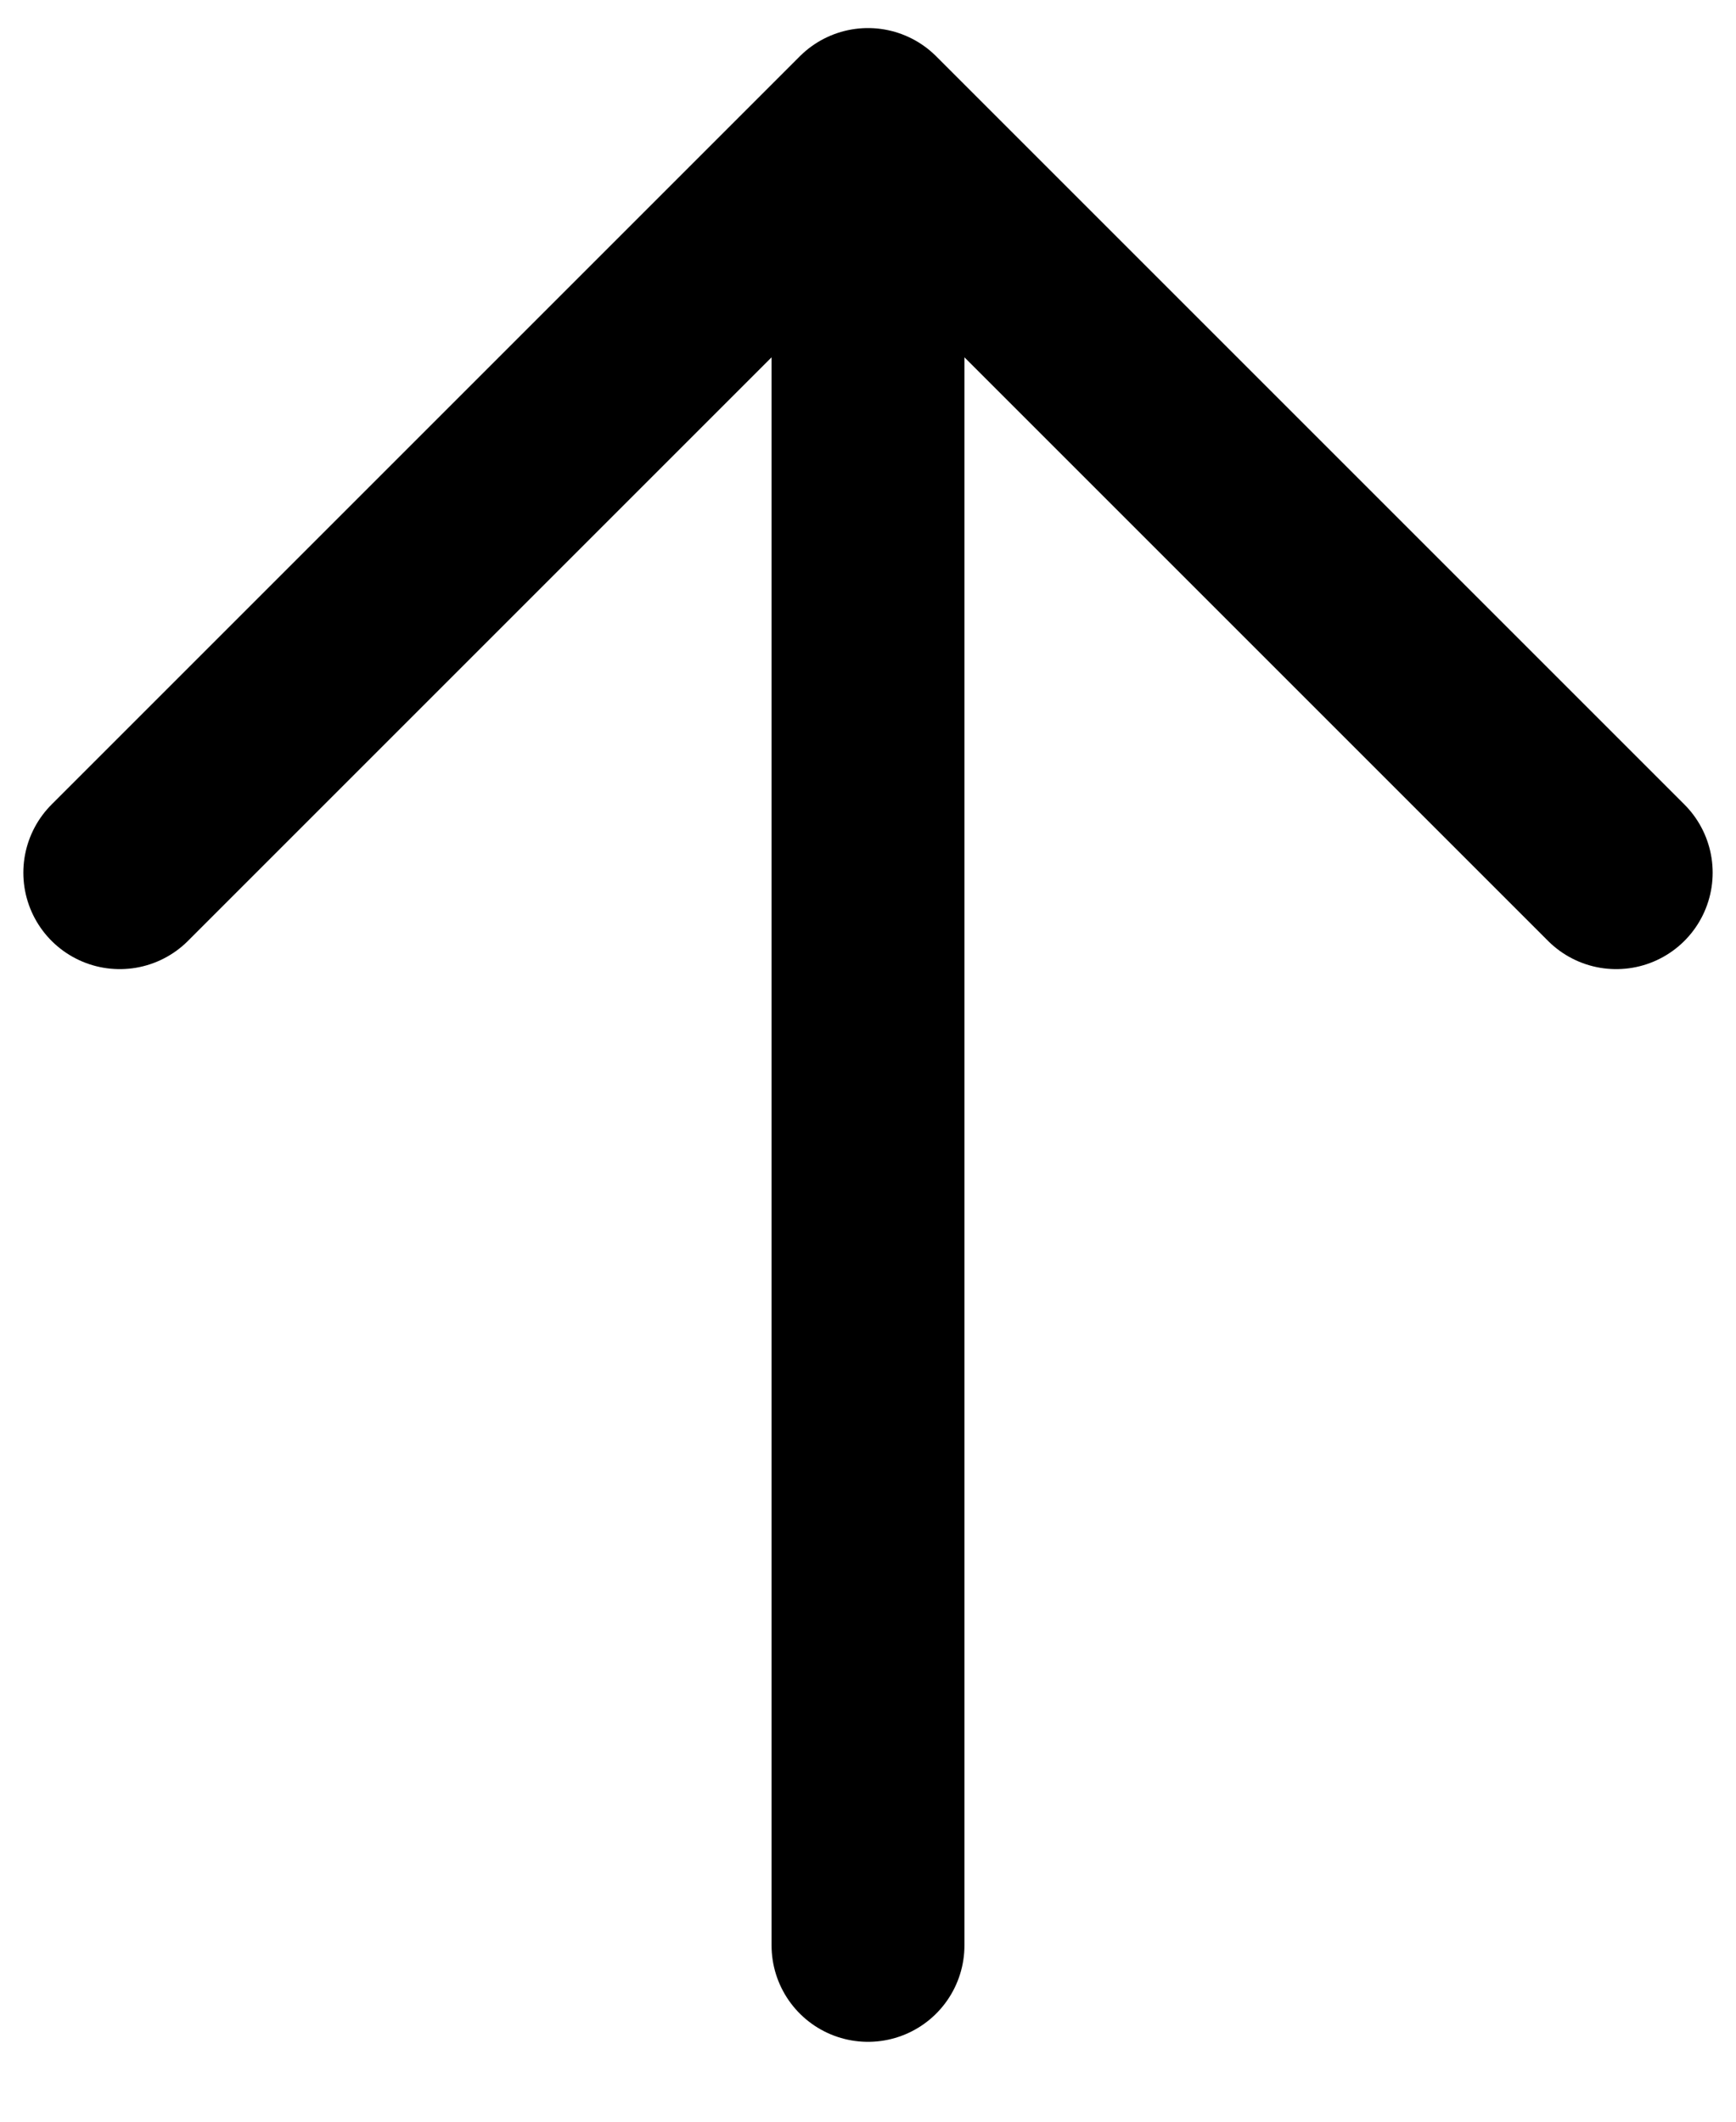 <svg width="18" height="22" viewBox="0 0 18 22" fill="none" xmlns="http://www.w3.org/2000/svg">
  <path d="M9 20.172V1.291M9 1.291L16.758 9.049M9 1.291L1.242 9.049"
        stroke="currentColor"
        stroke-width="2" stroke-linecap="round" stroke-linejoin="round"/>
</svg>
